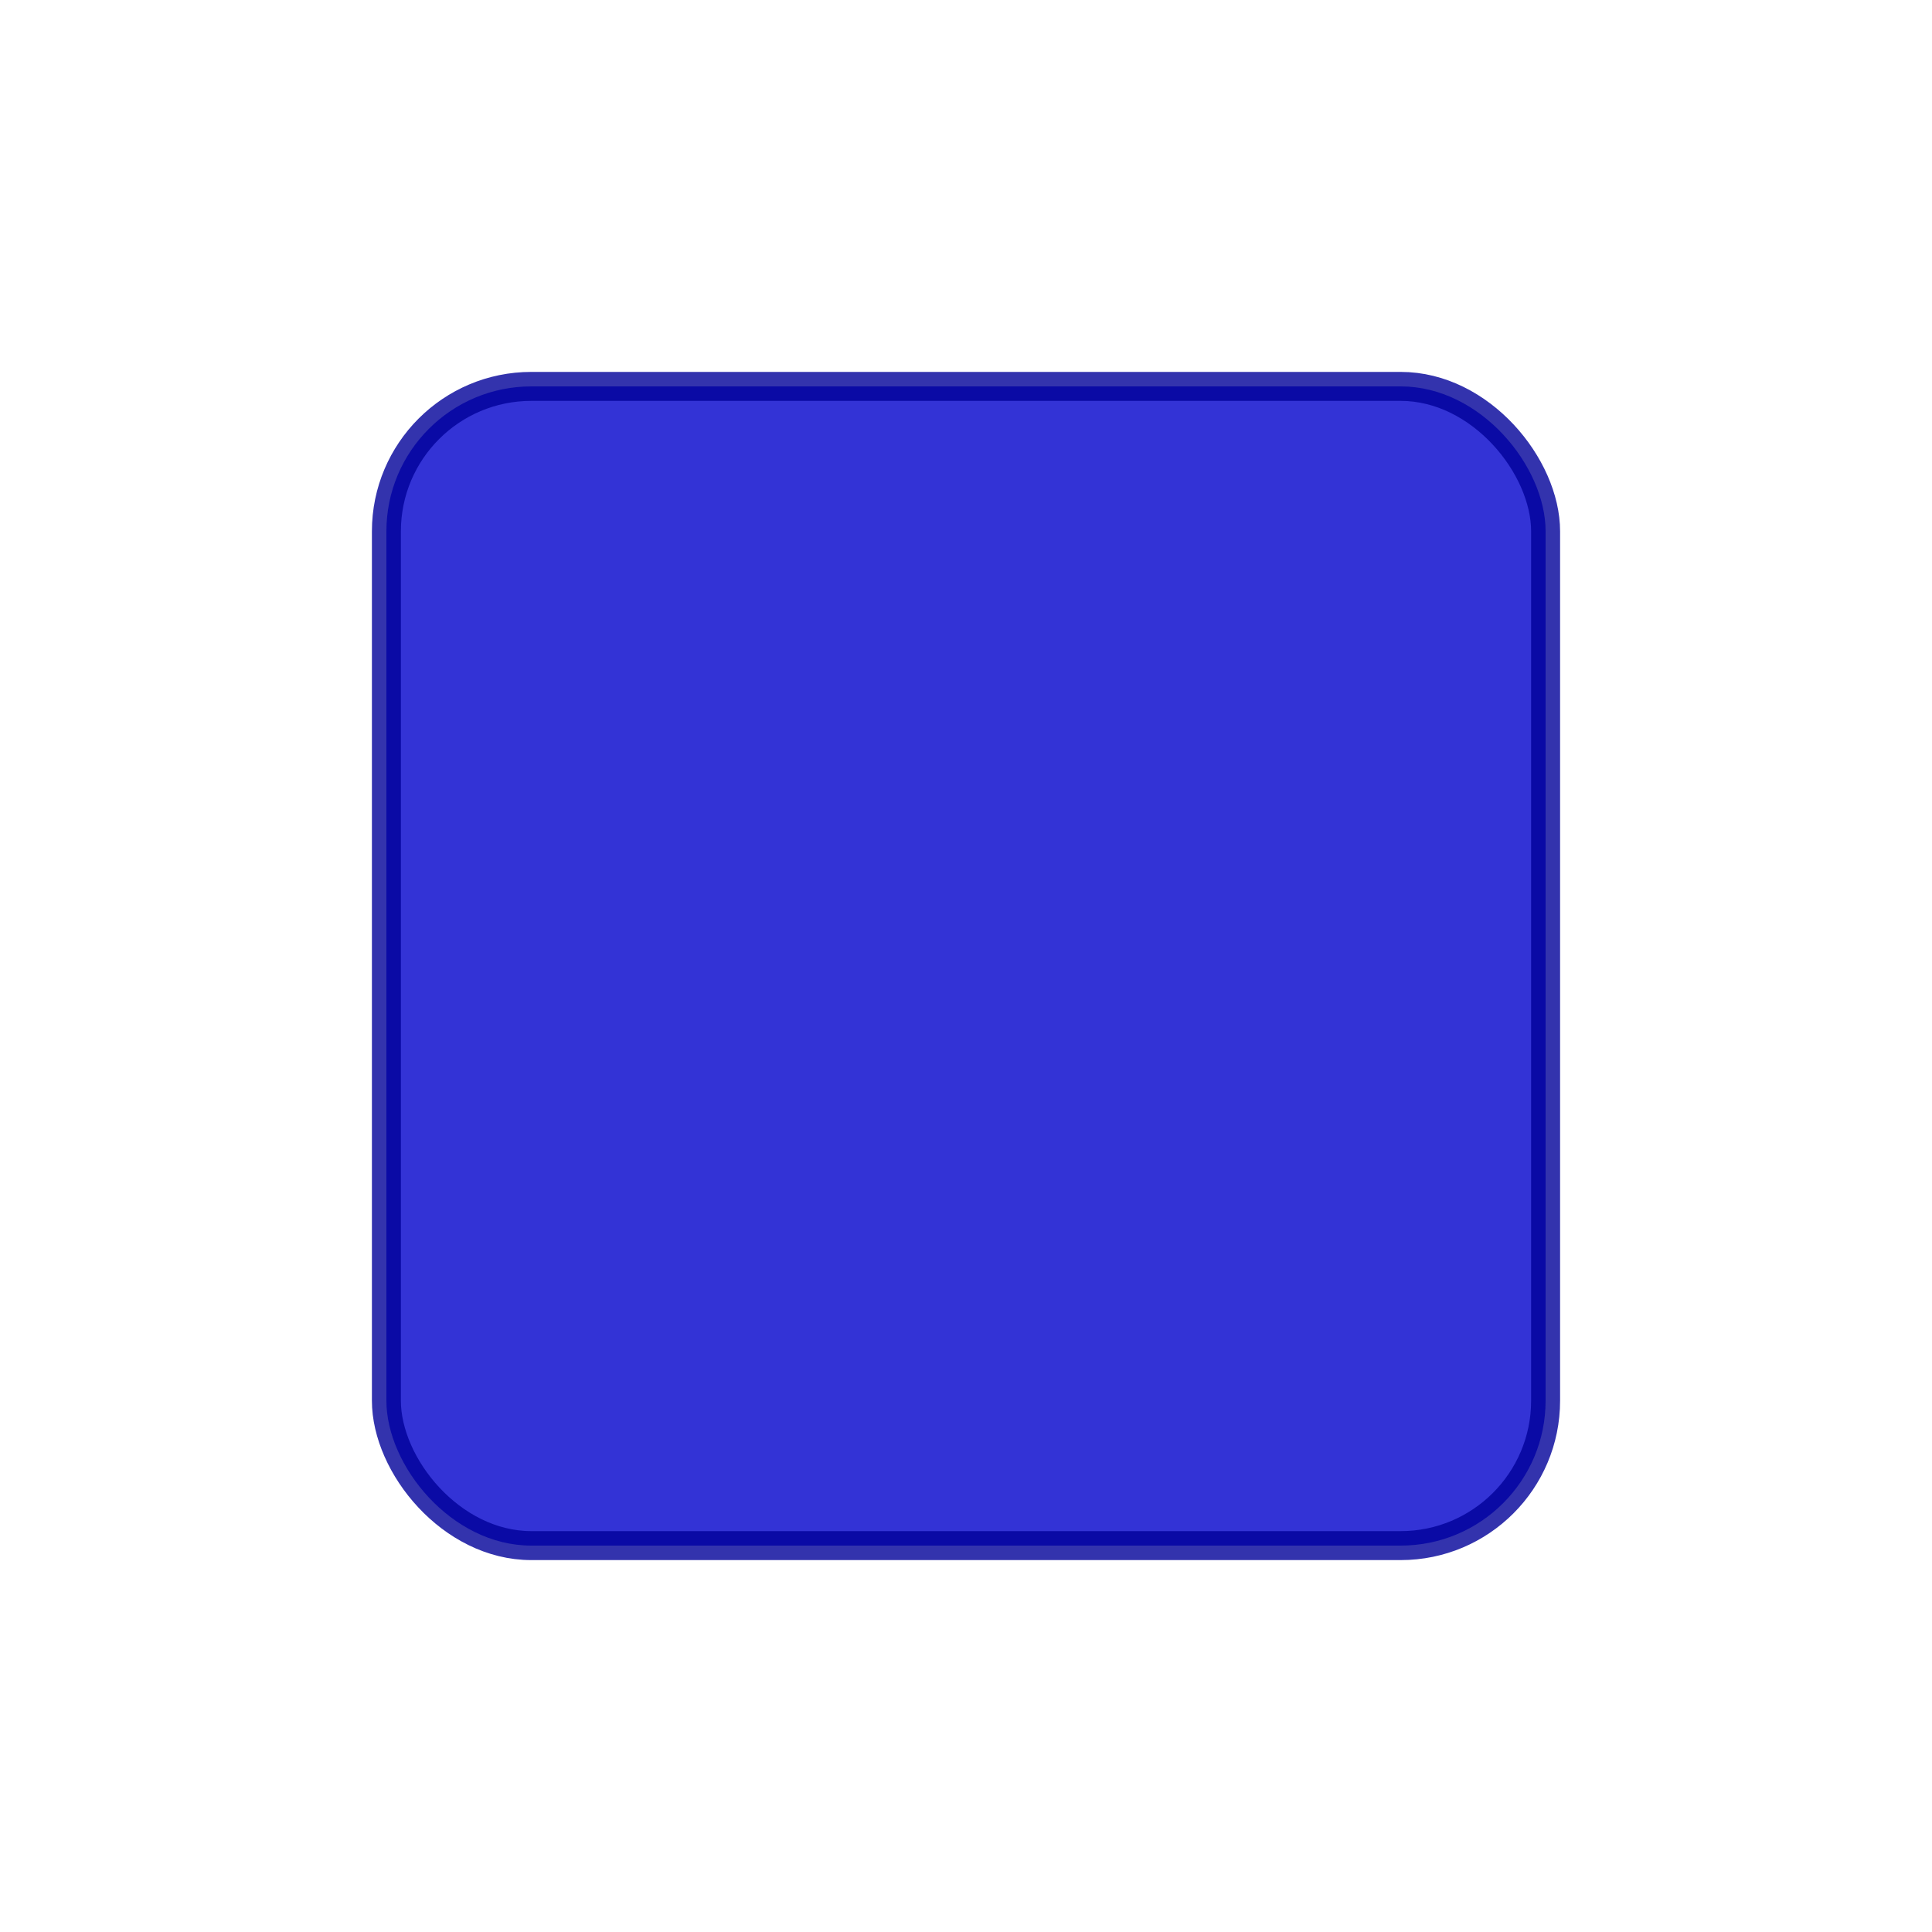 <svg xmlns="http://www.w3.org/2000/svg" viewBox="0 0 200 200" width="200" height="200">
  <rect x="40" y="40" width="120" height="120" fill="#0000cc" opacity="0.8" rx="15" ry="15" stroke="#000099" stroke-width="3"/>
</svg>
